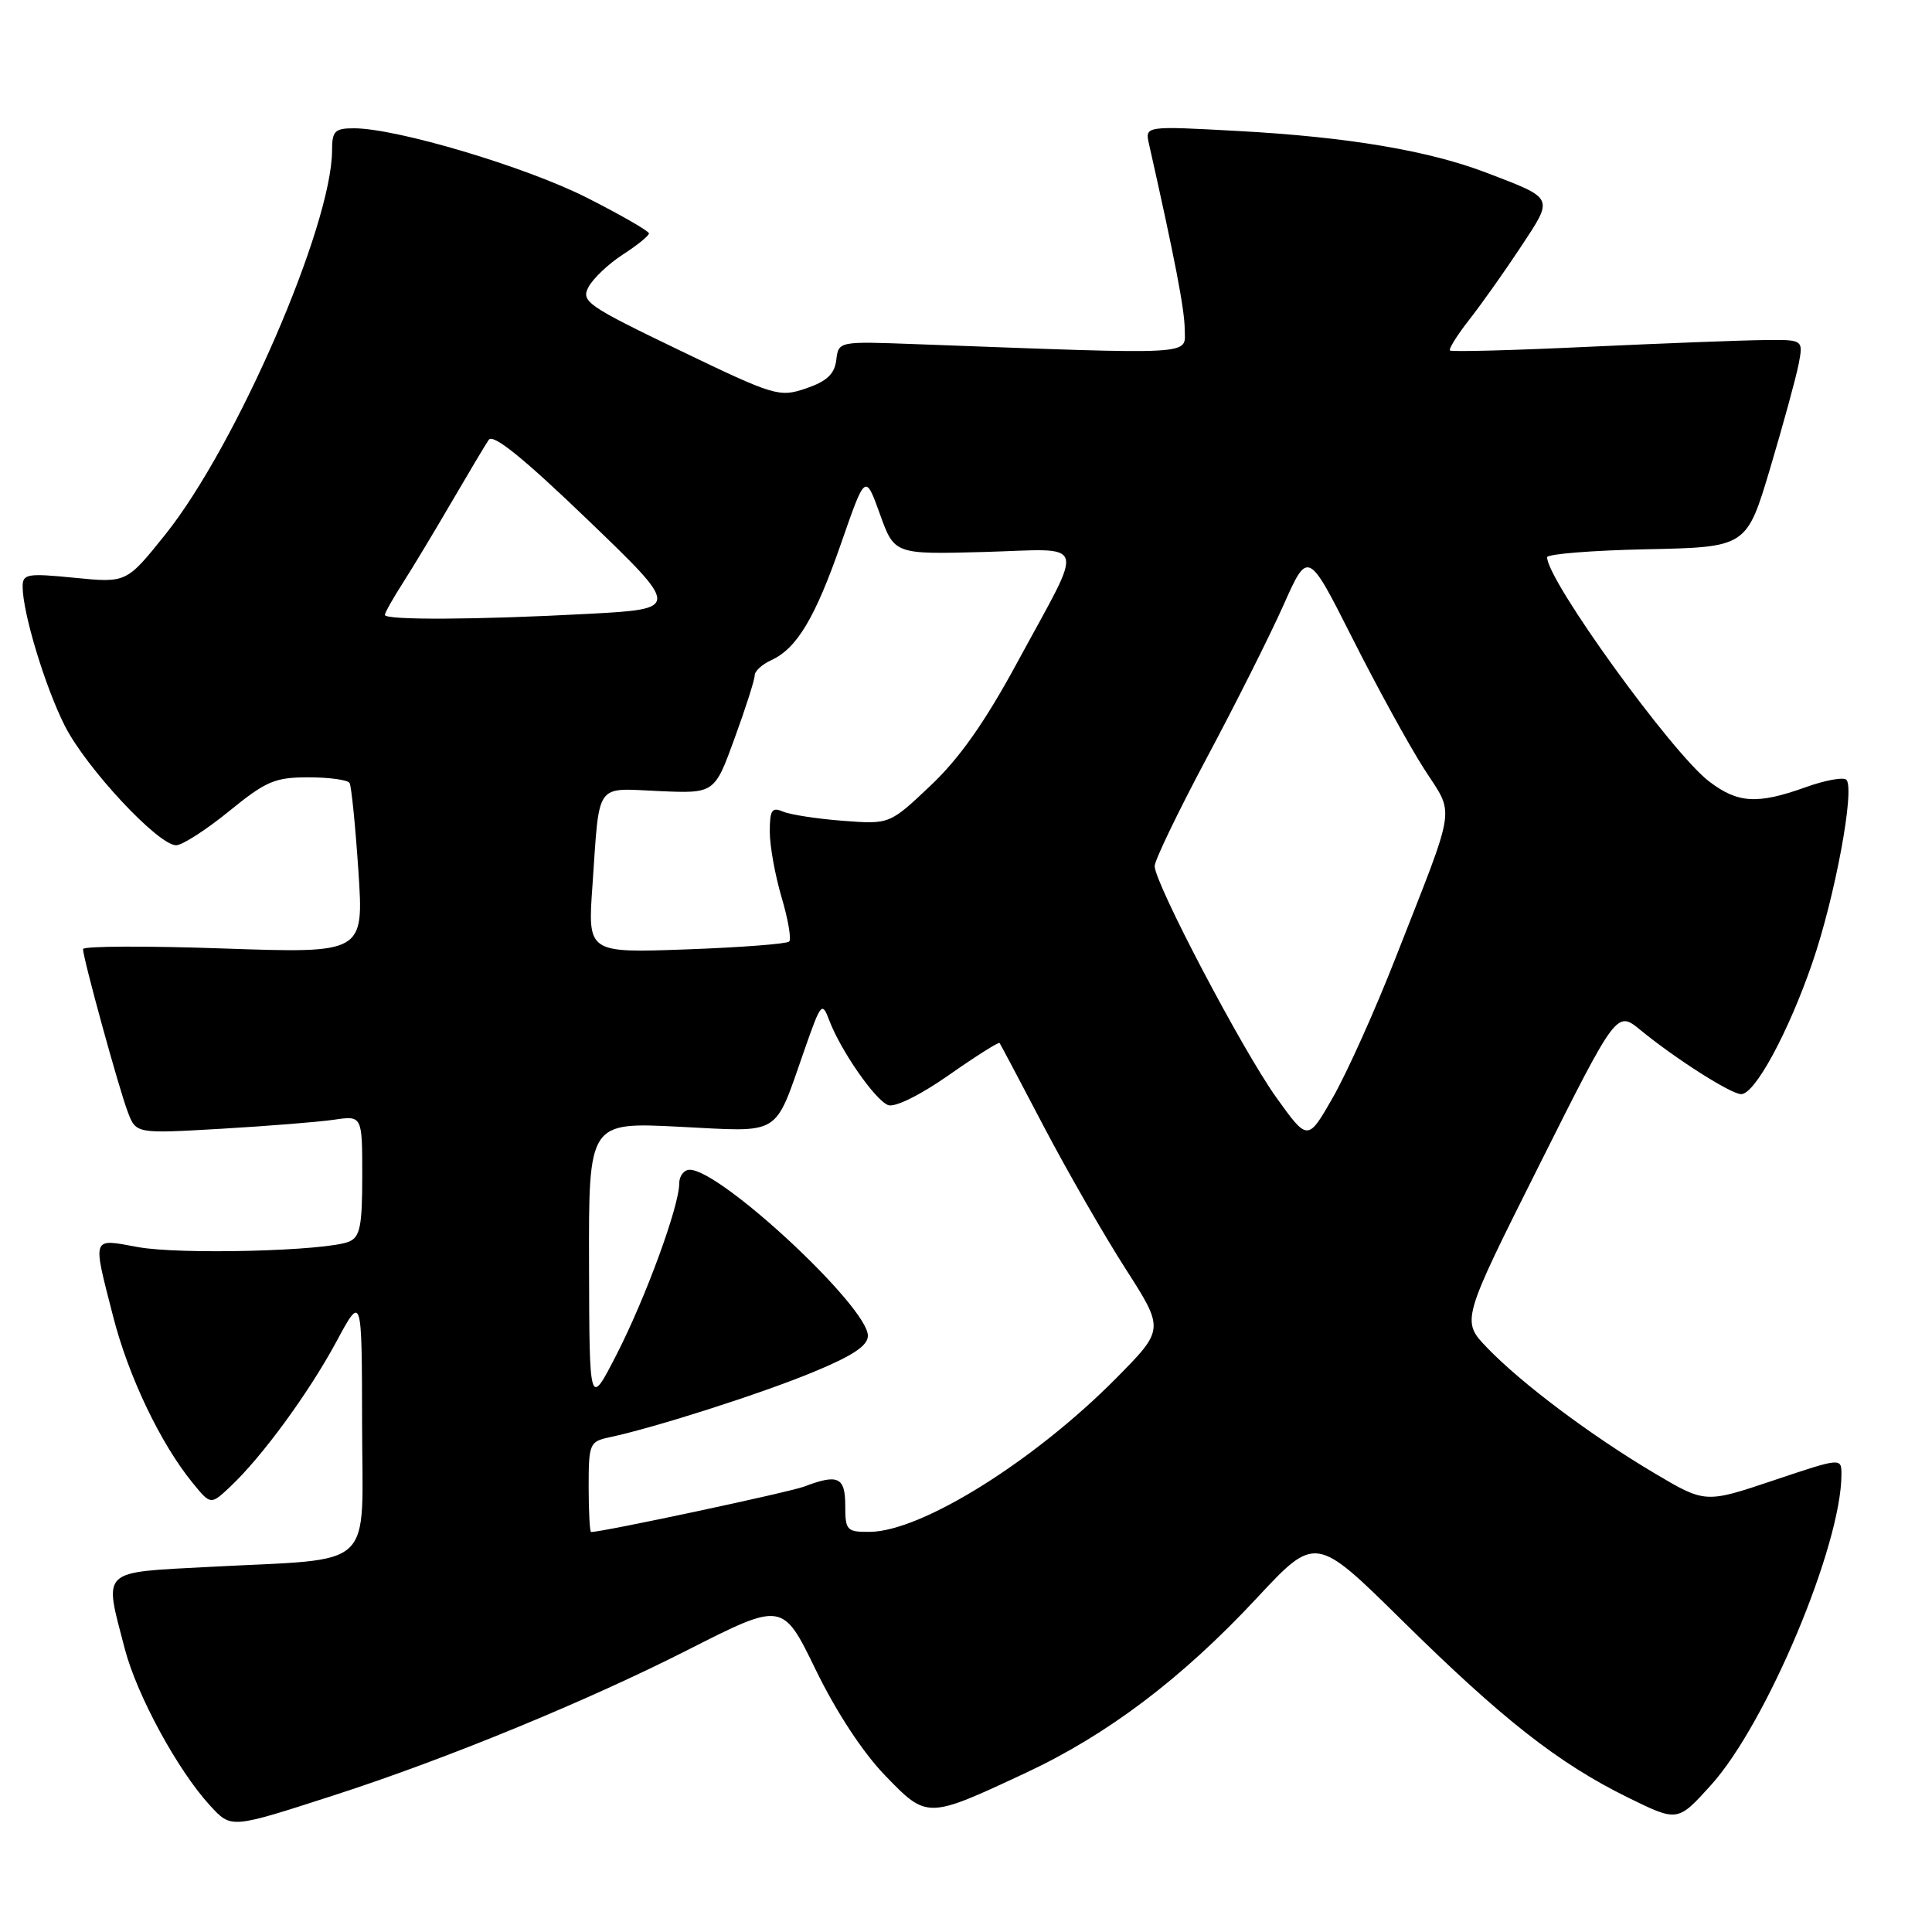 <?xml version="1.0" encoding="UTF-8" standalone="no"?>
<!DOCTYPE svg PUBLIC "-//W3C//DTD SVG 1.1//EN" "http://www.w3.org/Graphics/SVG/1.1/DTD/svg11.dtd" >
<svg xmlns="http://www.w3.org/2000/svg" xmlns:xlink="http://www.w3.org/1999/xlink" version="1.1" viewBox="0 0 256 256">
 <g >
 <path fill="currentColor"
d=" M 44.42 237.83 C 59.14 233.07 77.77 225.41 91.12 218.63 C 103.71 212.24 103.71 212.24 108.10 221.28 C 110.81 226.85 114.34 232.22 117.28 235.26 C 122.87 241.03 122.83 241.03 135.95 234.90 C 146.78 229.83 156.58 222.42 166.46 211.83 C 174.31 203.40 174.31 203.40 185.77 214.70 C 199.07 227.82 206.49 233.64 215.69 238.17 C 222.30 241.42 222.30 241.42 226.70 236.55 C 234.05 228.44 244.00 204.76 244.00 195.38 C 244.00 193.14 244.00 193.14 234.97 196.17 C 225.95 199.20 225.95 199.20 219.16 195.17 C 210.75 190.17 201.59 183.30 197.06 178.59 C 193.62 175.01 193.62 175.01 203.92 154.46 C 214.22 133.91 214.22 133.91 217.36 136.48 C 222.05 140.32 229.34 144.96 230.71 144.98 C 232.52 145.01 236.95 136.84 240.14 127.59 C 243.15 118.86 245.82 104.49 244.65 103.32 C 244.27 102.94 241.83 103.38 239.23 104.32 C 232.85 106.60 230.27 106.45 226.46 103.54 C 221.52 99.77 205.00 76.91 205.00 73.84 C 205.00 73.41 210.95 72.93 218.22 72.78 C 231.44 72.50 231.44 72.50 234.57 62.00 C 236.29 56.22 237.98 50.04 238.33 48.25 C 238.95 45.00 238.95 45.00 233.73 45.06 C 230.85 45.09 220.40 45.49 210.50 45.95 C 200.60 46.42 192.33 46.64 192.13 46.44 C 191.93 46.25 193.10 44.38 194.73 42.30 C 196.37 40.21 199.43 35.88 201.54 32.68 C 205.89 26.08 206.02 26.36 197.00 22.90 C 189.33 19.96 178.61 18.15 164.10 17.36 C 151.70 16.68 151.70 16.68 152.25 19.09 C 155.67 34.29 156.97 41.01 156.98 43.64 C 157.00 47.12 159.17 47.00 121.31 45.60 C 111.11 45.22 111.11 45.22 110.81 47.71 C 110.58 49.57 109.56 50.52 106.82 51.46 C 103.26 52.67 102.70 52.51 90.01 46.40 C 77.77 40.50 76.96 39.94 77.99 38.02 C 78.60 36.88 80.64 34.95 82.53 33.73 C 84.43 32.50 85.98 31.25 85.99 30.93 C 85.99 30.62 82.29 28.49 77.75 26.19 C 69.64 22.09 52.57 17.00 46.89 17.00 C 44.37 17.00 44.00 17.37 44.00 19.89 C 44.00 29.87 31.31 59.10 21.87 70.87 C 16.76 77.24 16.76 77.24 9.88 76.56 C 3.61 75.94 3.00 76.04 3.00 77.73 C 3.00 81.20 5.98 91.02 8.59 96.18 C 11.42 101.77 20.96 112.00 23.34 112.00 C 24.15 112.00 27.30 109.97 30.34 107.50 C 35.25 103.50 36.42 103.00 40.87 103.00 C 43.63 103.00 46.08 103.34 46.32 103.75 C 46.56 104.16 47.09 109.41 47.49 115.41 C 48.21 126.32 48.21 126.32 29.61 125.68 C 19.37 125.32 11.00 125.36 11.00 125.76 C 11.01 126.99 15.76 144.29 16.94 147.36 C 18.03 150.22 18.03 150.22 29.27 149.57 C 35.44 149.21 42.19 148.67 44.25 148.37 C 48.00 147.82 48.00 147.82 48.00 155.81 C 48.00 162.46 47.71 163.91 46.25 164.52 C 43.29 165.77 23.81 166.27 18.25 165.24 C 12.09 164.11 12.24 163.70 14.98 174.40 C 17.01 182.35 21.25 191.24 25.50 196.46 C 27.92 199.43 27.92 199.43 30.50 197.00 C 34.70 193.06 40.91 184.57 44.56 177.80 C 47.95 171.50 47.95 171.50 47.98 188.62 C 48.00 208.43 50.13 206.43 27.75 207.62 C 13.14 208.40 13.76 207.81 16.53 218.46 C 18.14 224.64 23.56 234.60 27.82 239.23 C 30.67 242.32 30.47 242.34 44.42 237.83 Z  M 78.00 197.02 C 78.00 191.30 78.12 191.01 80.75 190.45 C 86.78 189.17 100.90 184.65 107.75 181.81 C 113.01 179.64 115.00 178.31 115.00 176.99 C 115.00 173.16 95.50 155.00 91.39 155.00 C 90.63 155.00 90.00 155.82 90.00 156.82 C 90.00 159.83 85.53 172.02 81.69 179.50 C 78.10 186.50 78.10 186.50 78.05 167.60 C 78.00 148.69 78.00 148.69 89.99 149.30 C 103.76 149.99 102.51 150.76 106.62 139.04 C 108.80 132.82 108.93 132.68 109.90 135.25 C 111.43 139.26 115.96 145.77 117.68 146.43 C 118.57 146.77 121.90 145.13 125.72 142.46 C 129.30 139.95 132.33 138.04 132.45 138.20 C 132.57 138.37 135.22 143.36 138.33 149.31 C 141.45 155.25 146.32 163.72 149.15 168.13 C 154.29 176.15 154.29 176.15 147.90 182.62 C 137.00 193.63 122.08 202.93 115.25 202.98 C 112.20 203.00 112.00 202.79 112.00 199.50 C 112.00 195.71 111.04 195.27 106.55 196.98 C 104.57 197.73 79.88 203.00 78.32 203.00 C 78.15 203.00 78.00 200.31 78.00 197.02 Z  M 169.13 145.44 C 164.64 139.17 153.00 117.03 153.00 114.76 C 153.00 113.99 156.11 107.55 159.90 100.43 C 163.70 93.32 168.27 84.21 170.06 80.20 C 173.31 72.90 173.31 72.90 179.20 84.57 C 182.44 90.99 186.70 98.76 188.67 101.83 C 192.78 108.26 193.13 105.97 184.89 127.00 C 182.20 133.88 178.48 142.14 176.64 145.37 C 173.29 151.24 173.29 151.24 169.13 145.44 Z  M 78.50 117.39 C 79.47 103.41 78.75 104.45 87.29 104.82 C 94.68 105.15 94.68 105.15 97.34 97.82 C 98.81 93.80 100.01 90.04 100.00 89.49 C 100.00 88.93 100.98 88.03 102.17 87.49 C 105.59 85.93 108.01 81.89 111.46 71.97 C 114.66 62.76 114.66 62.76 116.59 68.11 C 118.51 73.46 118.51 73.46 130.40 73.14 C 144.32 72.75 143.82 71.11 134.82 87.73 C 130.51 95.69 127.15 100.46 123.31 104.09 C 117.88 109.23 117.88 109.23 111.69 108.76 C 108.29 108.50 104.71 107.95 103.75 107.54 C 102.28 106.91 102.00 107.33 102.00 110.21 C 102.00 112.10 102.71 116.01 103.57 118.92 C 104.43 121.82 104.88 124.45 104.57 124.76 C 104.26 125.07 98.13 125.54 90.94 125.80 C 77.87 126.27 77.87 126.27 78.50 117.39 Z  M 51.00 81.48 C 51.00 81.19 52.07 79.28 53.39 77.23 C 54.70 75.18 57.61 70.35 59.85 66.50 C 62.10 62.65 64.30 58.95 64.76 58.28 C 65.33 57.43 69.34 60.67 77.87 68.87 C 90.15 80.68 90.15 80.68 77.92 81.34 C 63.22 82.13 51.00 82.19 51.00 81.48 Z "/>
</g>
</svg>